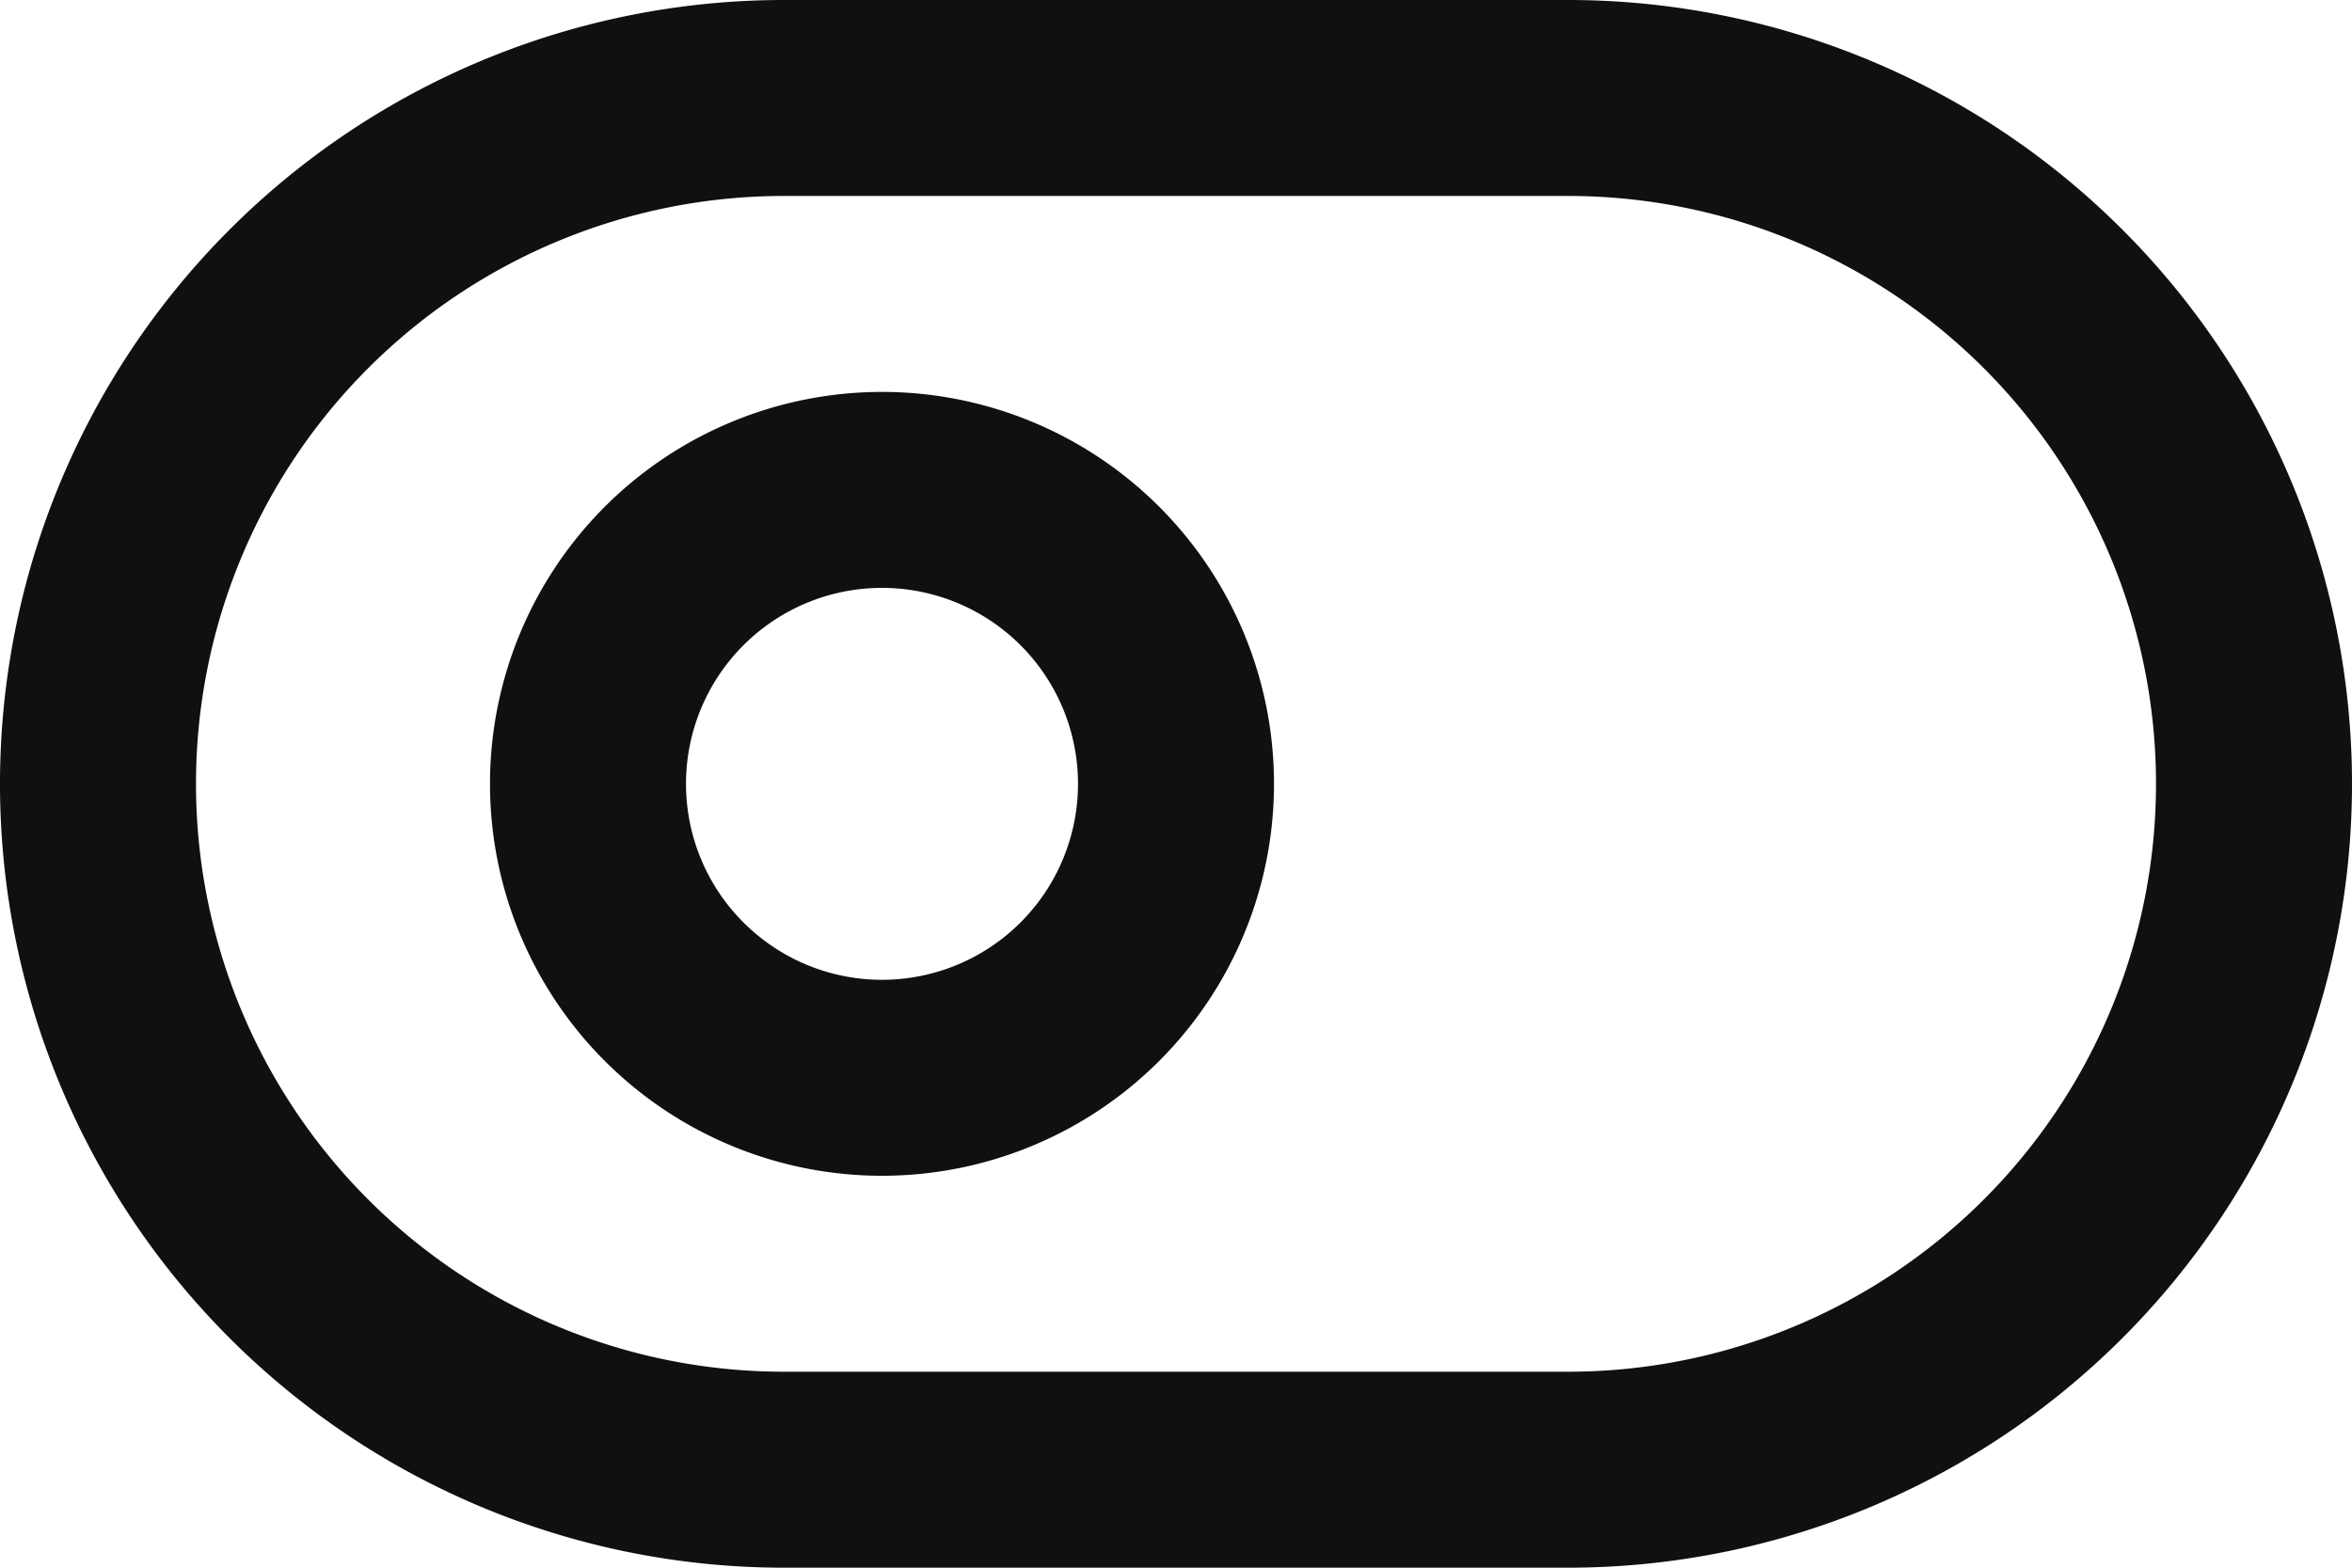 <svg xmlns="http://www.w3.org/2000/svg" width="24" height="16" viewBox="0 0 24 16">
  <defs>
    <style>
      .cls-1 {
        fill: #101010;
        fill-rule: evenodd;
      }
    </style>
  </defs>
  <path id="tumbler" class="cls-1" d="M1300,212h-8a8,8,0,0,1,0-16h8A8,8,0,0,1,1300,212Zm0-14h-8a6,6,0,0,0,0,12h8A6,6,0,0,0,1300,198Zm-7,10a4,4,0,1,1,4-4A4,4,0,0,1,1293,208Zm0-6a2,2,0,1,0,2,2A2,2,0,0,0,1293,202Z" transform="translate(-1284 -196)"/>
</svg>
